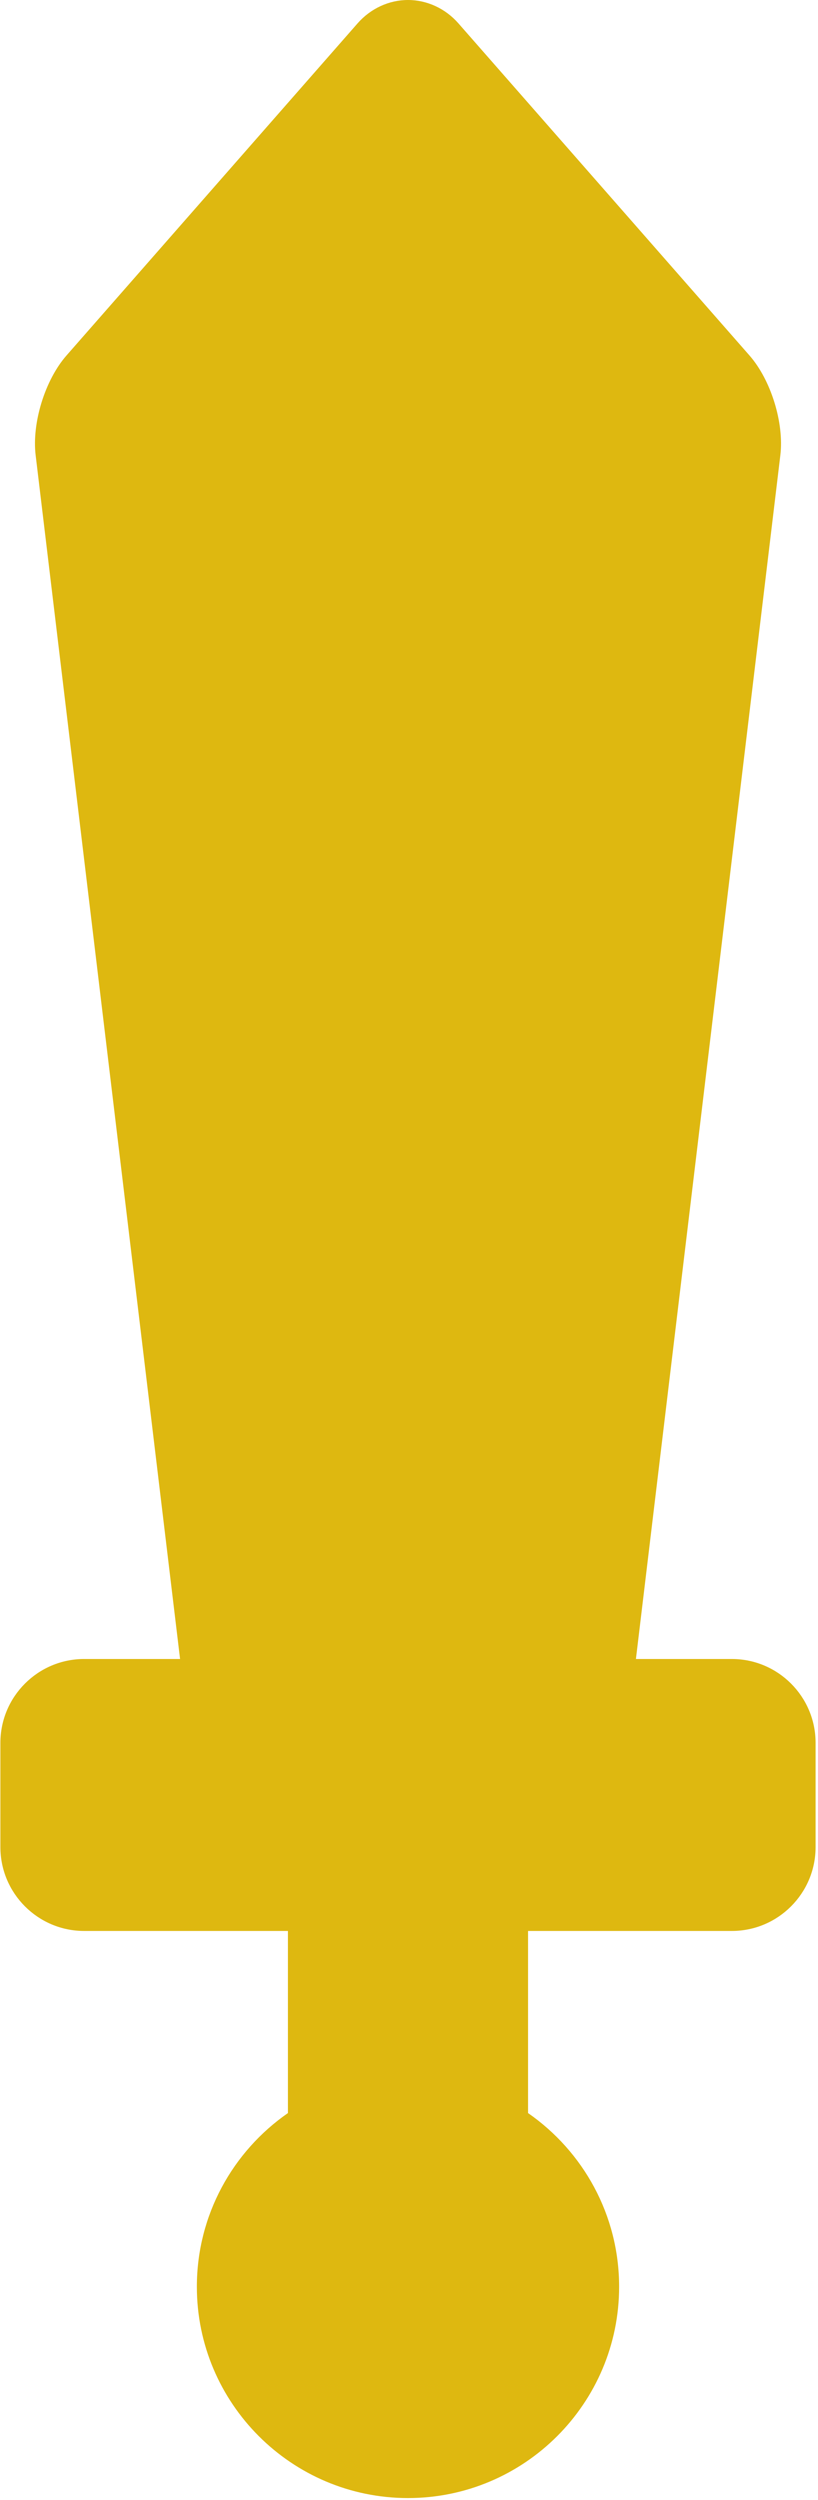 <svg width="149" height="455" viewBox="0 0 149 455" fill="none" xmlns="http://www.w3.org/2000/svg">
<path d="M133.306 301.929H115.834L142.141 82.85C142.849 76.96 140.432 69.156 136.52 64.695L83.506 4.255C81.134 1.551 77.785 0 74.317 0C70.849 0 67.501 1.551 65.129 4.255L12.114 64.694C8.202 69.155 5.786 76.96 6.493 82.849L32.8 301.928H15.328C6.916 301.928 0.072 308.772 0.072 317.184V336.168C0.072 344.58 6.916 351.424 15.328 351.424H52.446V384.567C42.432 391.517 35.858 403.09 35.858 416.176C35.858 437.382 53.11 454.634 74.316 454.634C95.522 454.634 112.774 437.382 112.774 416.176C112.774 403.09 106.2 391.517 96.186 384.567V351.424H133.304C141.716 351.424 148.56 344.58 148.56 336.168V317.184C148.562 308.772 141.718 301.929 133.306 301.929Z" fill="#DEB810"/>
</svg>
